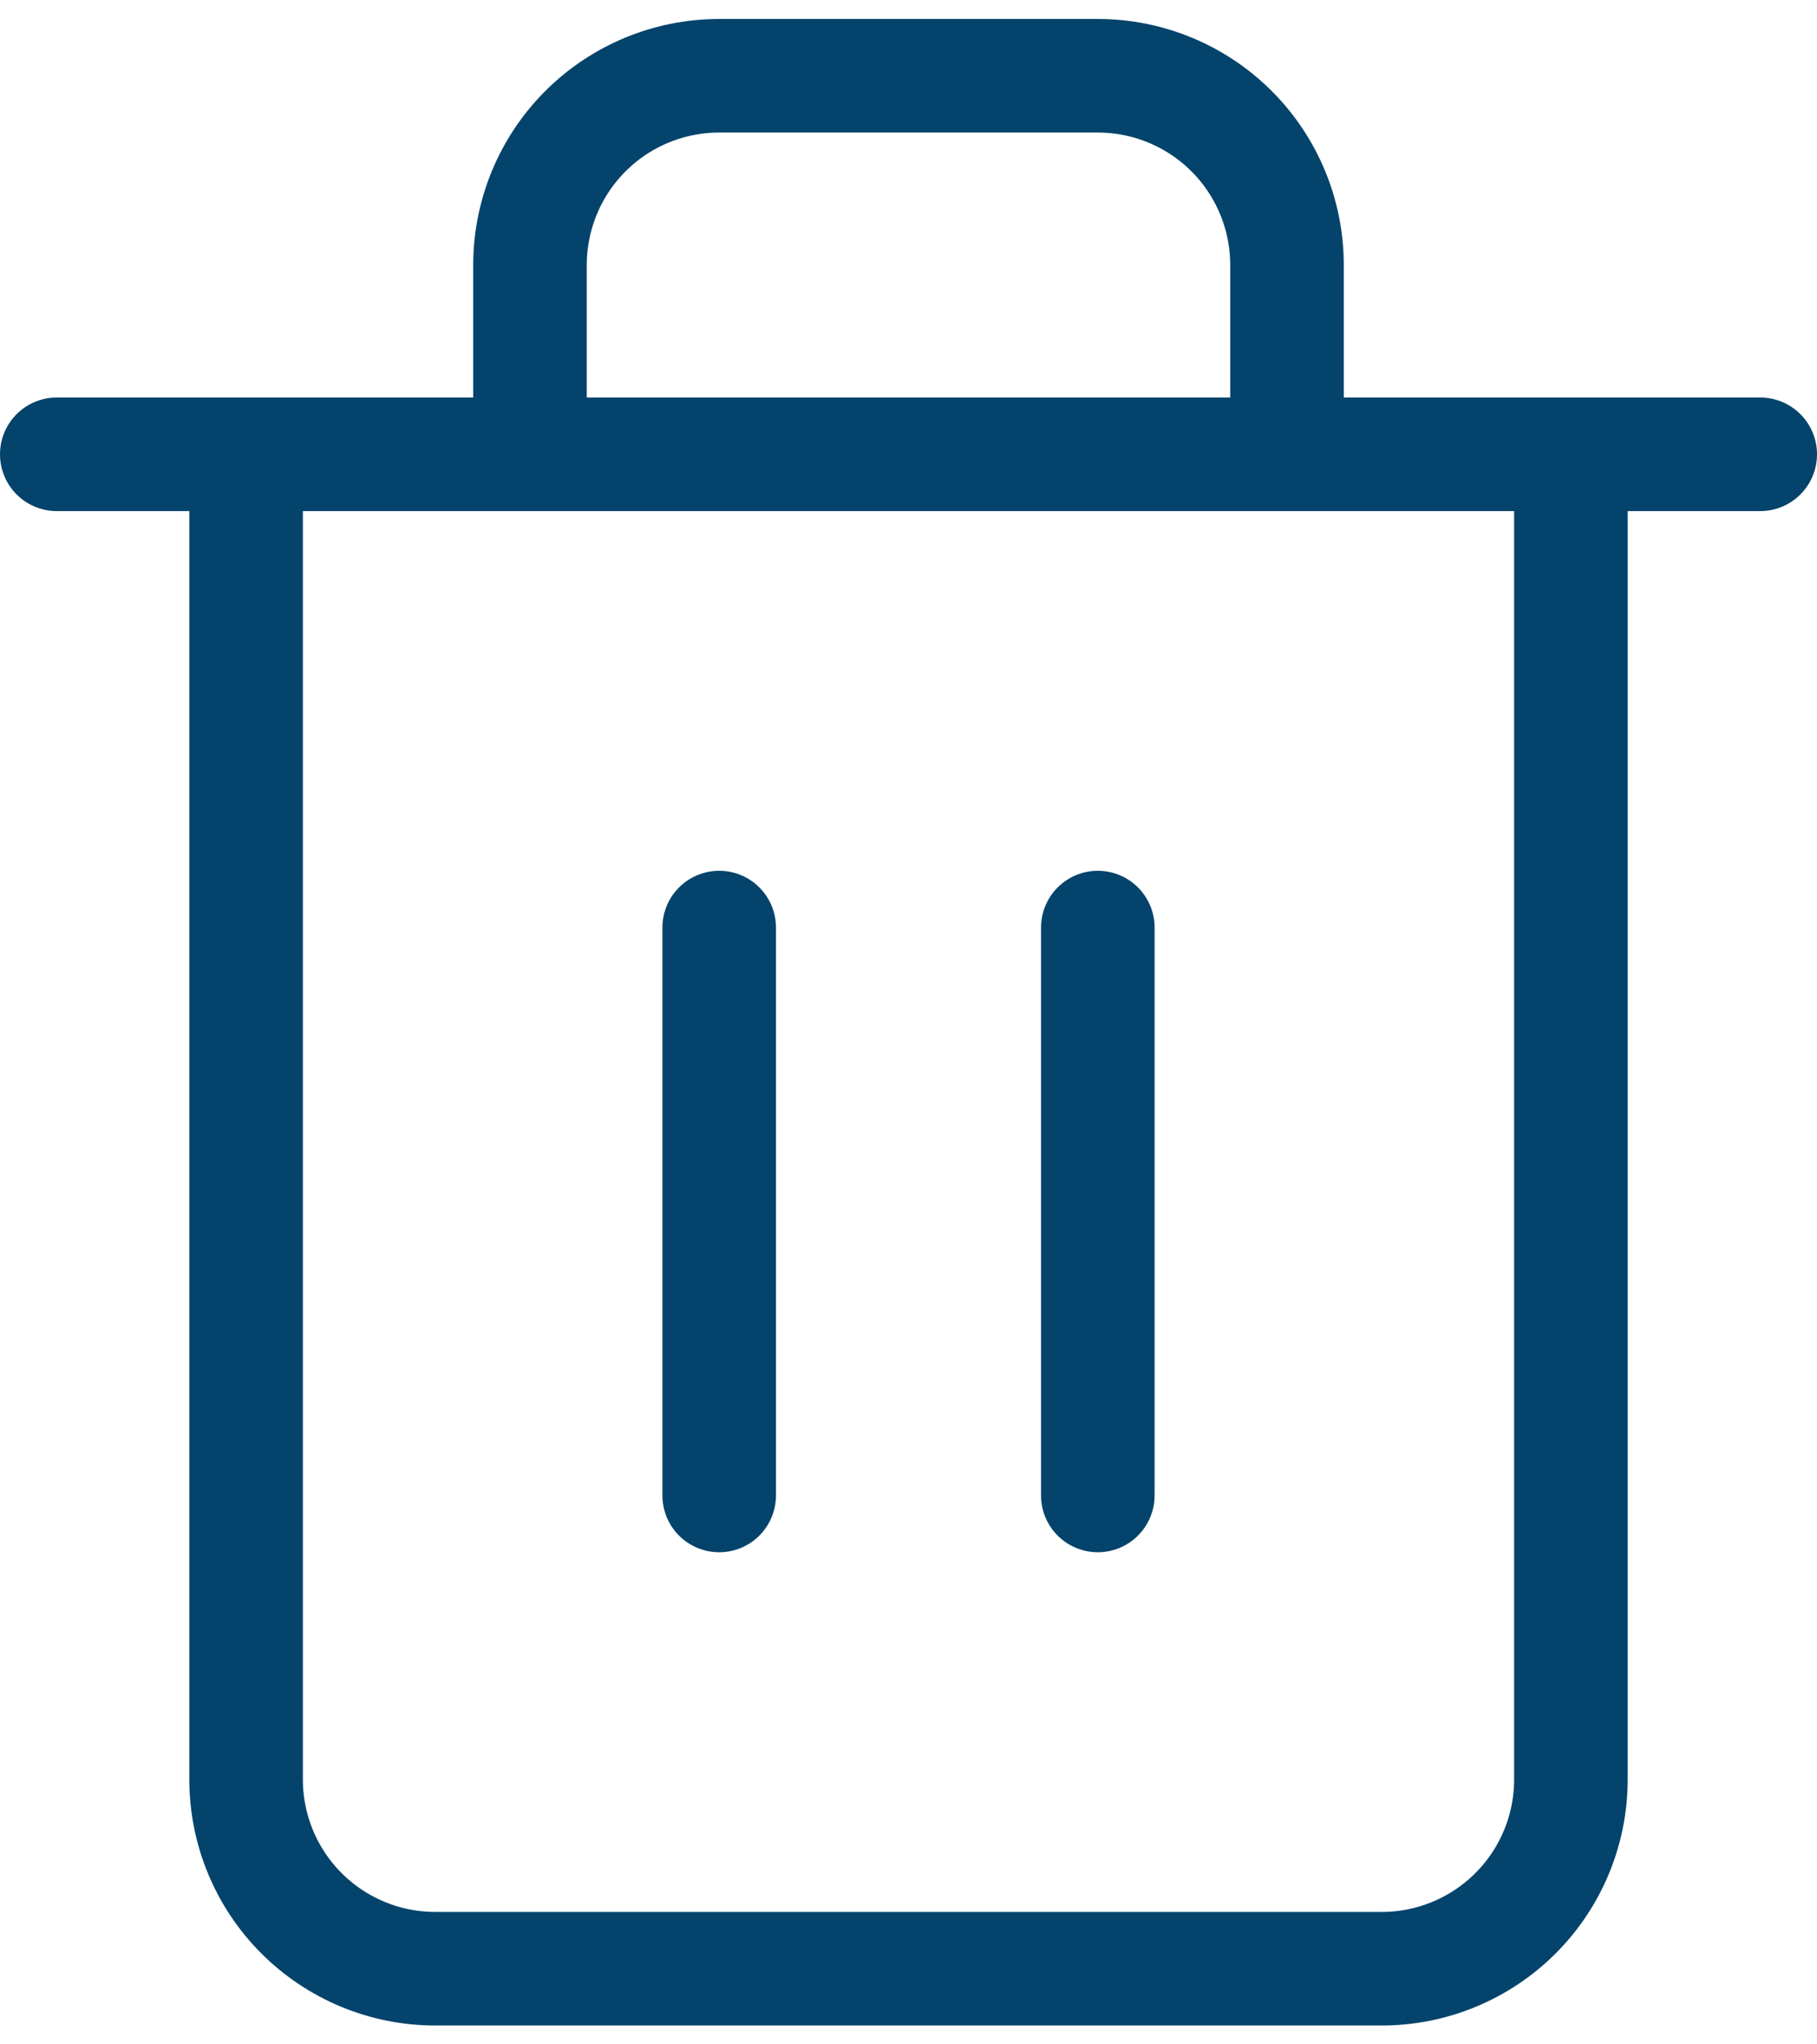 <svg width="16" height="18" viewBox="0 0 16 18" fill="none" xmlns="http://www.w3.org/2000/svg">
<path d="M0.5 4H2.167M2.167 4H15.5M2.167 4L2.167 15.667C2.167 16.109 2.342 16.533 2.655 16.846C2.967 17.158 3.391 17.334 3.833 17.334H12.167C12.609 17.334 13.033 17.158 13.345 16.846C13.658 16.533 13.833 16.109 13.833 15.667V4M4.667 4V2.334C4.667 1.892 4.842 1.468 5.155 1.155C5.467 0.843 5.891 0.667 6.333 0.667H9.667C10.109 0.667 10.533 0.843 10.845 1.155C11.158 1.468 11.333 1.892 11.333 2.334V4M6.333 8.167V13.167M9.667 8.167V13.167" stroke="#04436B" stroke-linecap="round" stroke-linejoin="round"/>
</svg>
